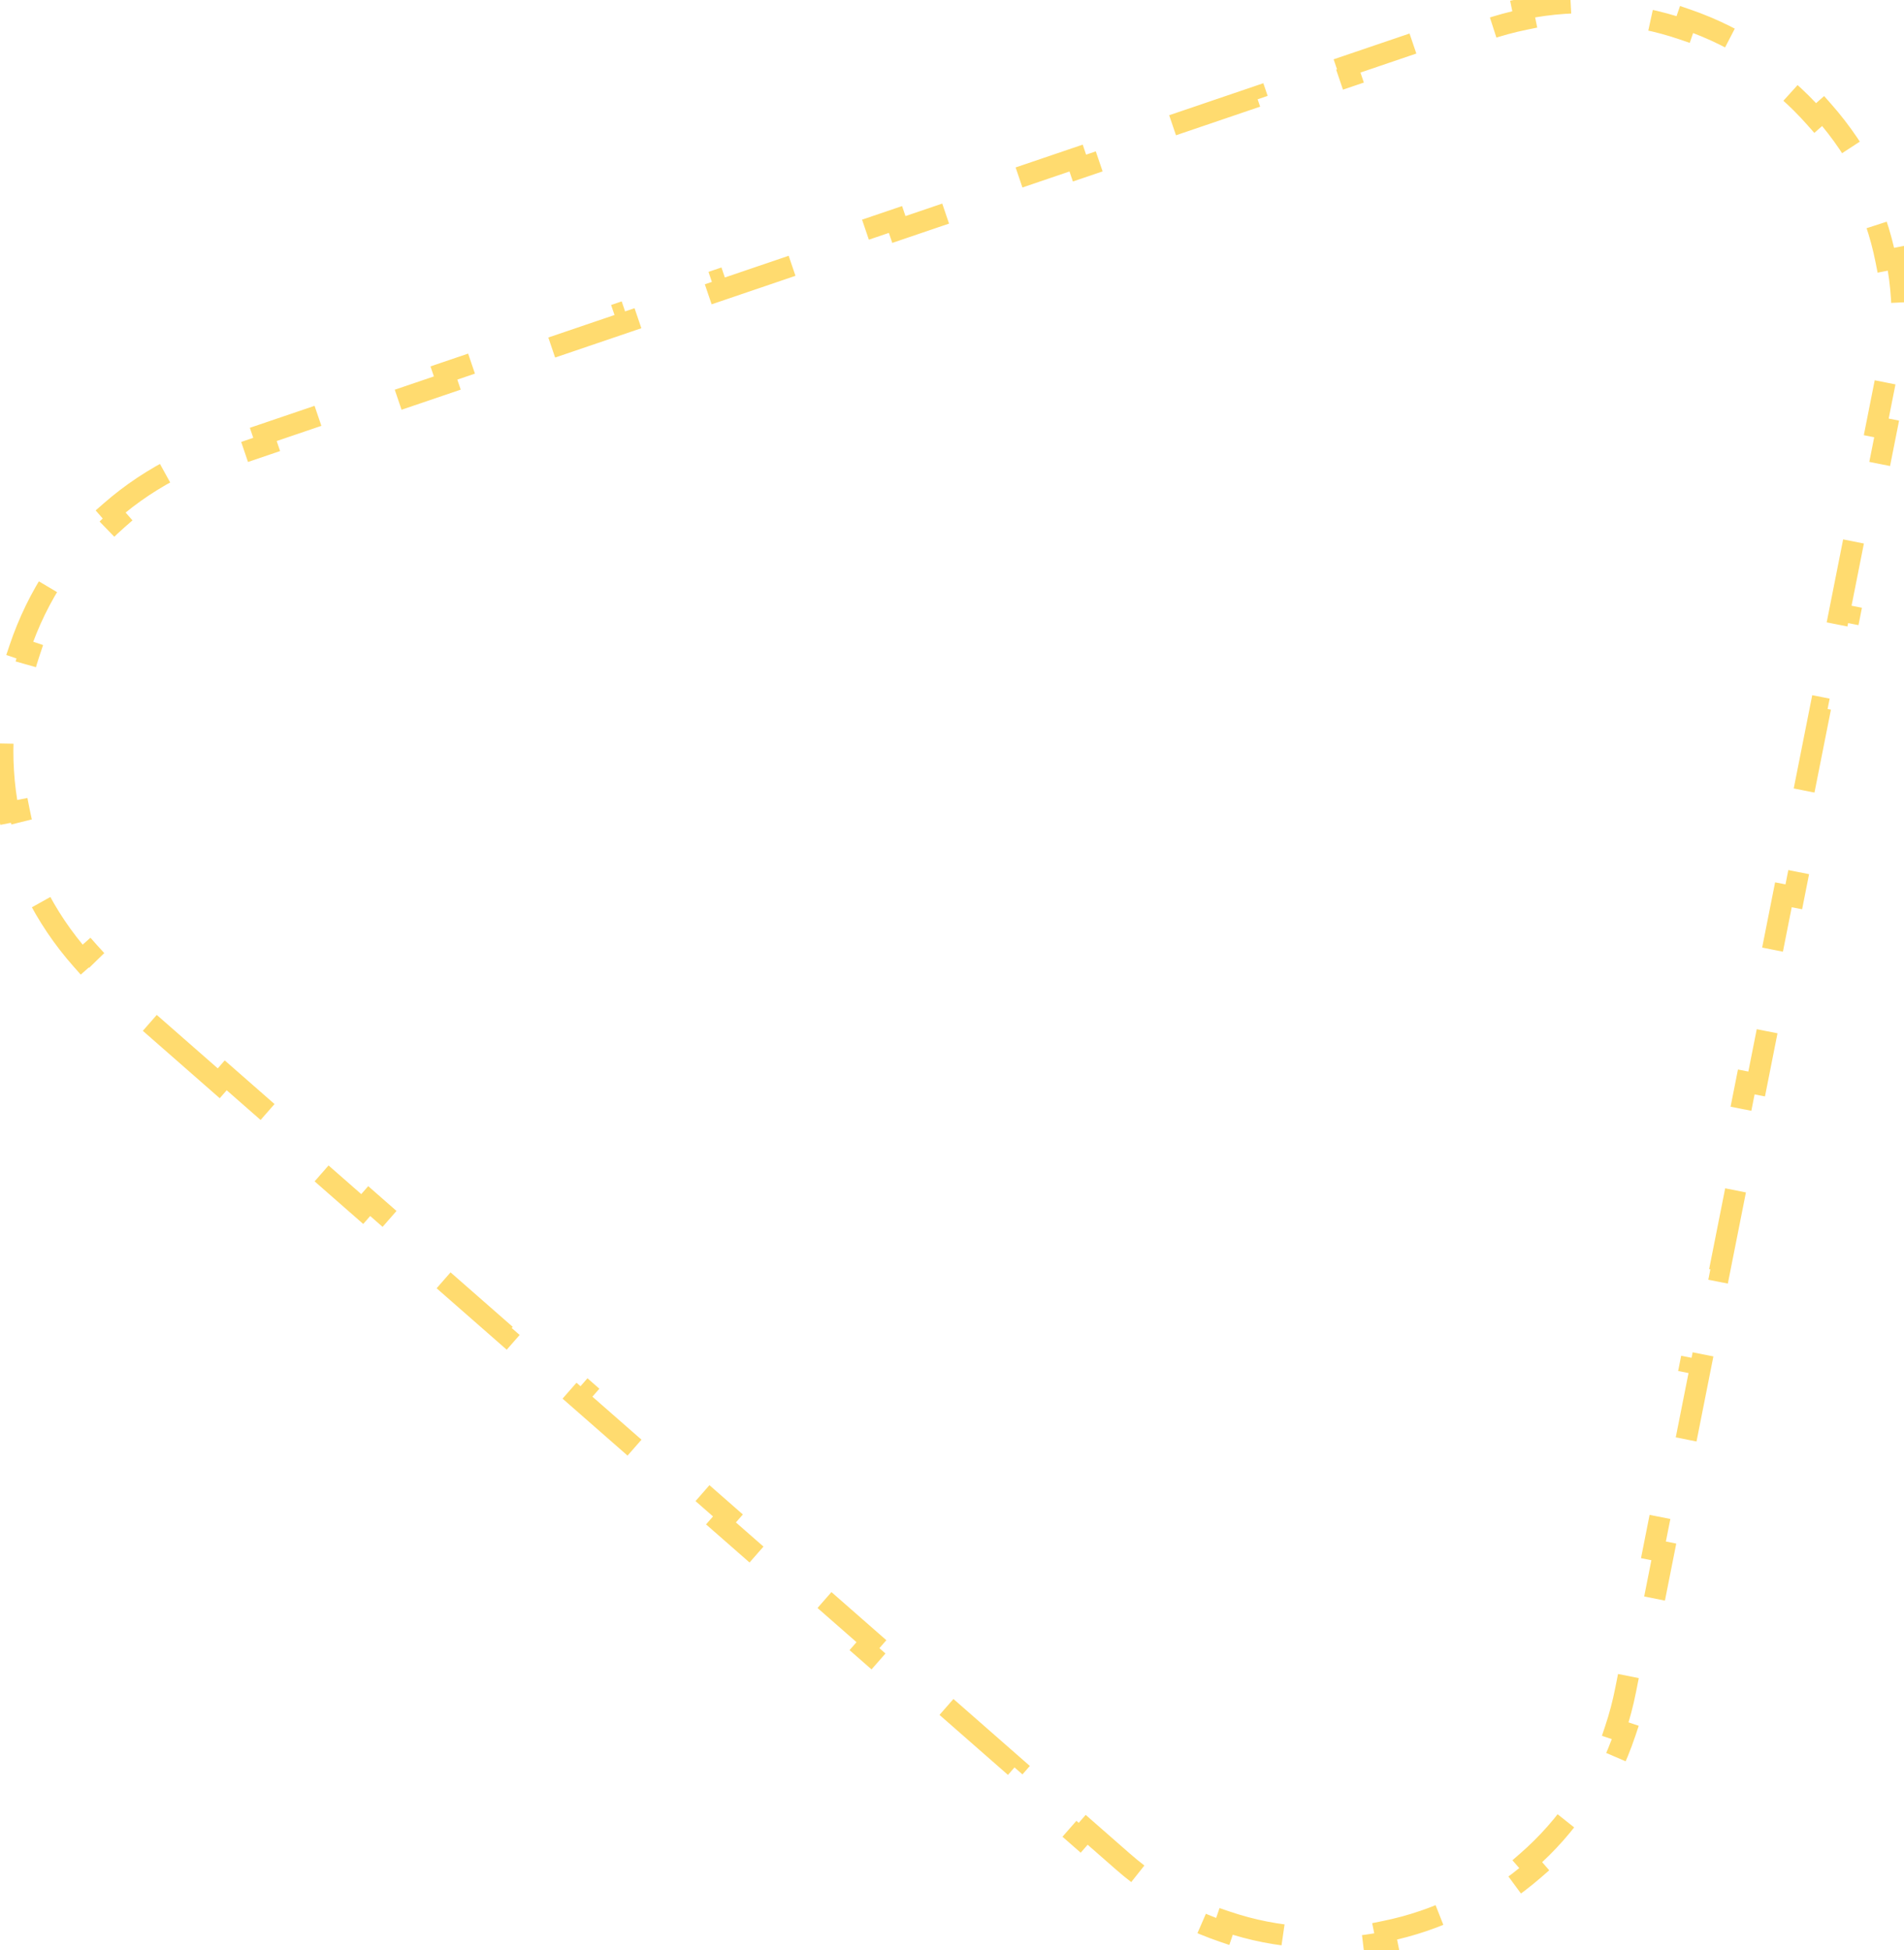 <svg width="540" height="553" viewBox="0 0 540 553" fill="none" xmlns="http://www.w3.org/2000/svg">
<path d="M62.04 307.19L41.692 289.362L43.669 287.105L33.495 278.191C30.571 275.629 27.874 272.942 25.398 270.148L23.153 272.138C17.78 266.074 13.409 259.517 10.004 252.649L12.692 251.316C9.267 244.407 6.853 237.171 5.412 229.806L2.468 230.383C0.949 222.622 0.475 214.727 1.003 206.916L3.996 207.118C4.508 199.528 5.998 192.019 8.423 184.807L5.58 183.851C8.075 176.431 11.528 169.315 15.895 162.723L18.396 164.379C22.539 158.123 27.533 152.357 33.337 147.279L31.362 145.021C37.131 139.974 43.675 135.582 50.957 132.03L52.272 134.726C55.626 133.089 59.145 131.636 62.826 130.385L75.633 126.031L74.667 123.19L100.282 114.483L101.247 117.323L126.861 108.615L125.896 105.775L151.51 97.067L152.476 99.907L178.09 91.2L177.124 88.359L202.739 79.652L203.704 82.492L229.318 73.784L228.353 70.944L253.967 62.236L254.933 65.076L280.547 56.369L279.581 53.528L305.196 44.821L306.161 47.661L331.775 38.953L330.81 36.113L356.424 27.405L357.39 30.245L383.004 21.538L382.038 18.697L407.652 9.99L408.618 12.83L421.425 8.476C425.106 7.225 428.782 6.233 432.438 5.486L431.838 2.546C439.776 0.925 447.641 0.418 455.291 0.904L455.101 3.898C462.797 4.386 470.271 5.914 477.369 8.348L478.342 5.51C485.822 8.075 492.896 11.613 499.397 15.974L497.725 18.465C504.043 22.705 509.801 27.75 514.833 33.455L517.083 31.471C522.262 37.342 526.698 43.89 530.224 50.968L527.539 52.306C530.885 59.022 533.381 66.23 534.877 73.796L537.82 73.214C539.306 80.734 539.838 88.597 539.273 96.679L536.281 96.47C536.021 100.193 535.52 103.968 534.764 107.781L532.131 121.049L535.073 121.633L529.807 148.169L526.865 147.585L521.599 174.122L524.541 174.706L519.275 201.242L516.333 200.658L511.067 227.195L514.009 227.779L508.743 254.315L505.801 253.731L500.535 280.268L503.477 280.852L498.211 307.388L495.269 306.804L490.003 333.341L492.945 333.925L487.679 360.461L484.737 359.877L479.471 386.414L482.413 386.997L477.147 413.534L474.205 412.95L468.939 439.486L471.881 440.07L466.615 466.607L463.673 466.023L461.04 479.291C460.283 483.104 459.305 486.784 458.123 490.324L460.969 491.274C458.404 498.959 454.91 506.023 450.665 512.406L448.167 510.744C443.896 517.165 438.836 522.874 433.179 527.804L435.15 530.065C429.188 535.261 422.588 539.619 415.56 543.067L414.239 540.374C407.409 543.726 400.161 546.19 392.703 547.695L393.297 550.636C385.623 552.185 377.734 552.753 369.841 552.268L370.026 549.273C362.536 548.813 355.045 547.371 347.746 544.883L346.778 547.723C339.522 545.25 332.447 541.779 325.73 537.249L327.407 534.762C324.313 532.675 321.294 530.355 318.37 527.793L308.196 518.878L306.219 521.135L285.871 503.306L287.848 501.05L267.5 483.221L265.523 485.477L245.174 467.649L247.151 465.392L226.803 447.564L224.826 449.82L204.478 431.991L206.455 429.735L186.107 411.906L184.13 414.163L163.781 396.334L165.758 394.077L145.41 376.249L143.433 378.505L123.085 360.676L125.062 358.42L104.714 340.591L102.737 342.848L82.388 325.019L84.365 322.763L64.017 304.934L62.04 307.19Z" stroke="#FFDB6F" stroke-width="6" stroke-dasharray="26 26"/>
</svg>
